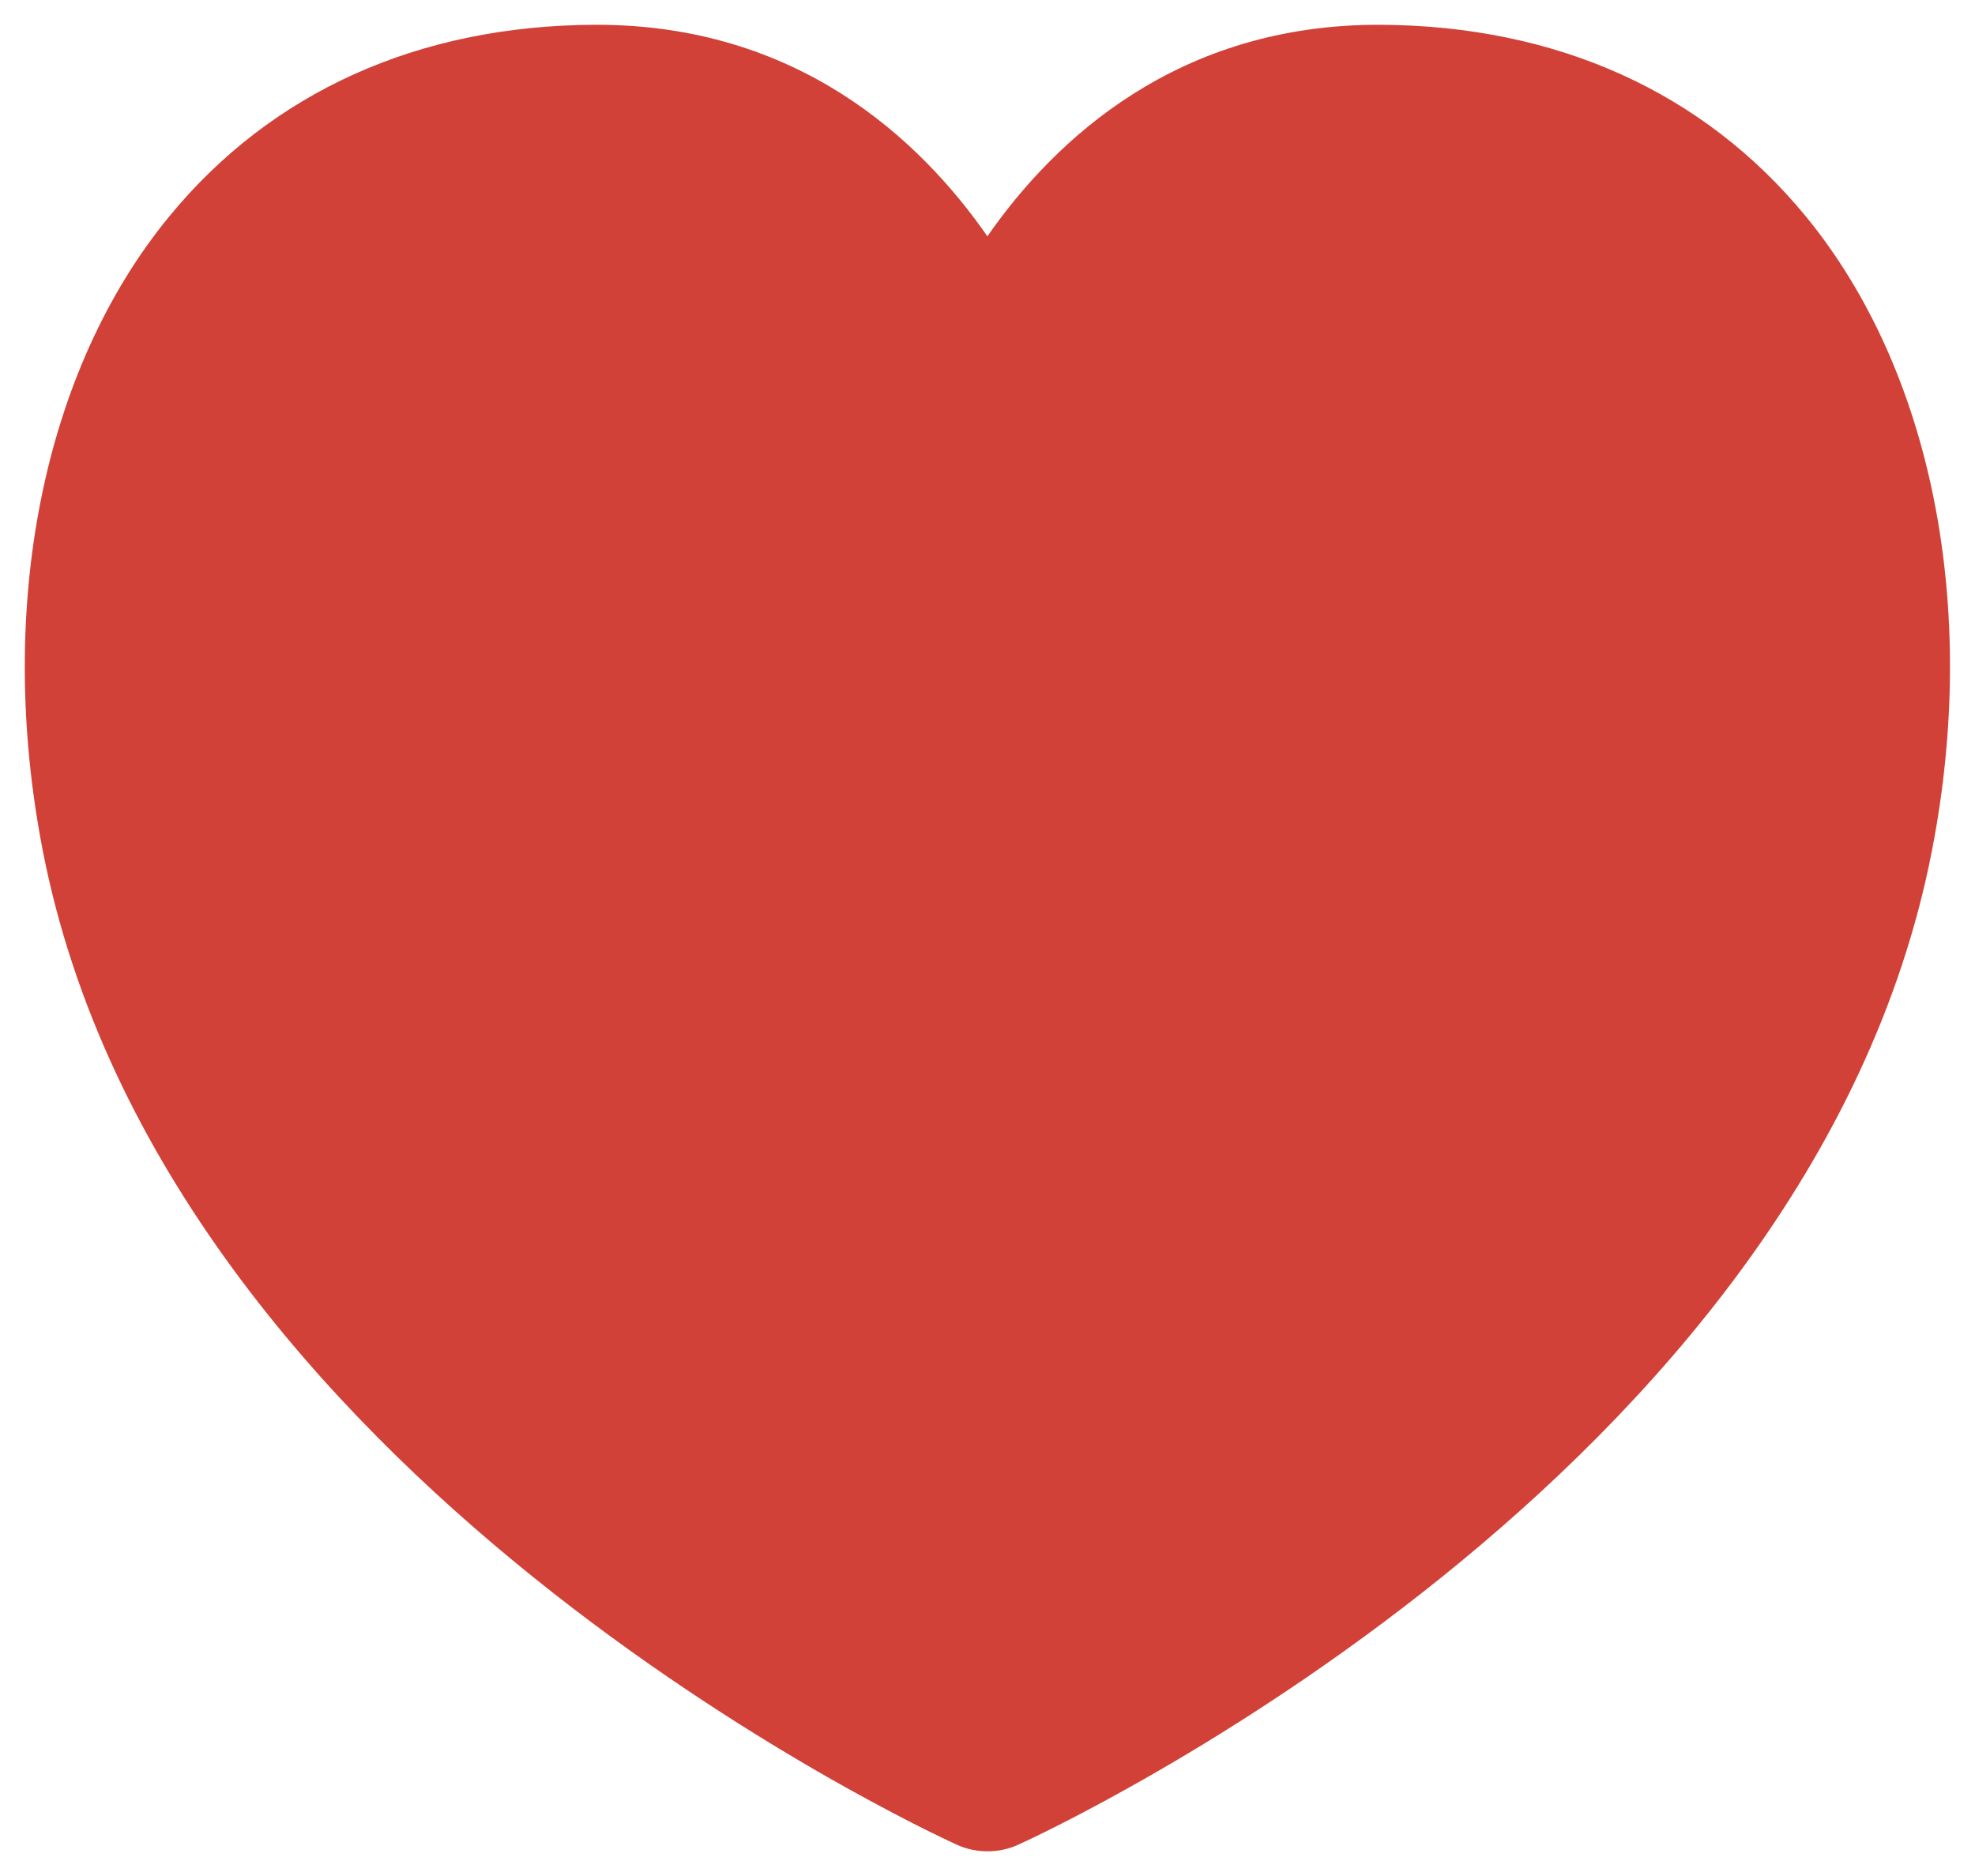 <svg width="20" height="19" viewBox="0 0 20 19" fill="none" xmlns="http://www.w3.org/2000/svg">
<path d="M3.5 1.5H7.5L10 4L12.5 1.5H17L19 6L17 13L10 18L3.5 13.5L1.5 9V4.5L3.5 1.5Z" fill="#D14137"/>
<path d="M10 18.75C9.894 18.75 9.788 18.728 9.689 18.683C9.362 18.534 1.666 14.965 0.432 8.609C-0.045 6.15 0.434 3.751 1.713 2.193C2.748 0.931 4.236 0.26 6.017 0.251C6.026 0.251 6.035 0.251 6.043 0.251C8.075 0.251 9.314 1.408 9.999 2.393C10.687 1.404 11.936 0.242 13.981 0.251C15.763 0.26 17.252 0.931 18.288 2.193C19.565 3.75 20.043 6.149 19.565 8.61C18.333 14.966 10.636 18.536 10.309 18.684C10.212 18.728 10.106 18.75 10 18.75ZM6.042 1.75C6.036 1.75 6.031 1.75 6.025 1.75C4.687 1.756 3.627 2.225 2.873 3.144C1.874 4.361 1.513 6.297 1.905 8.323C2.86 13.247 8.593 16.447 10 17.165C11.407 16.447 17.14 13.247 18.094 8.323C18.488 6.296 18.127 4.36 17.13 3.144C16.376 2.226 15.316 1.758 13.975 1.751C13.969 1.751 13.963 1.751 13.958 1.751C11.586 1.751 10.745 4.128 10.711 4.229C10.607 4.532 10.321 4.738 10.001 4.738C9.999 4.738 9.997 4.738 9.997 4.738C9.676 4.737 9.39 4.532 9.288 4.227C9.255 4.127 8.413 1.75 6.042 1.75Z" fill="#D14137"/>
</svg>
